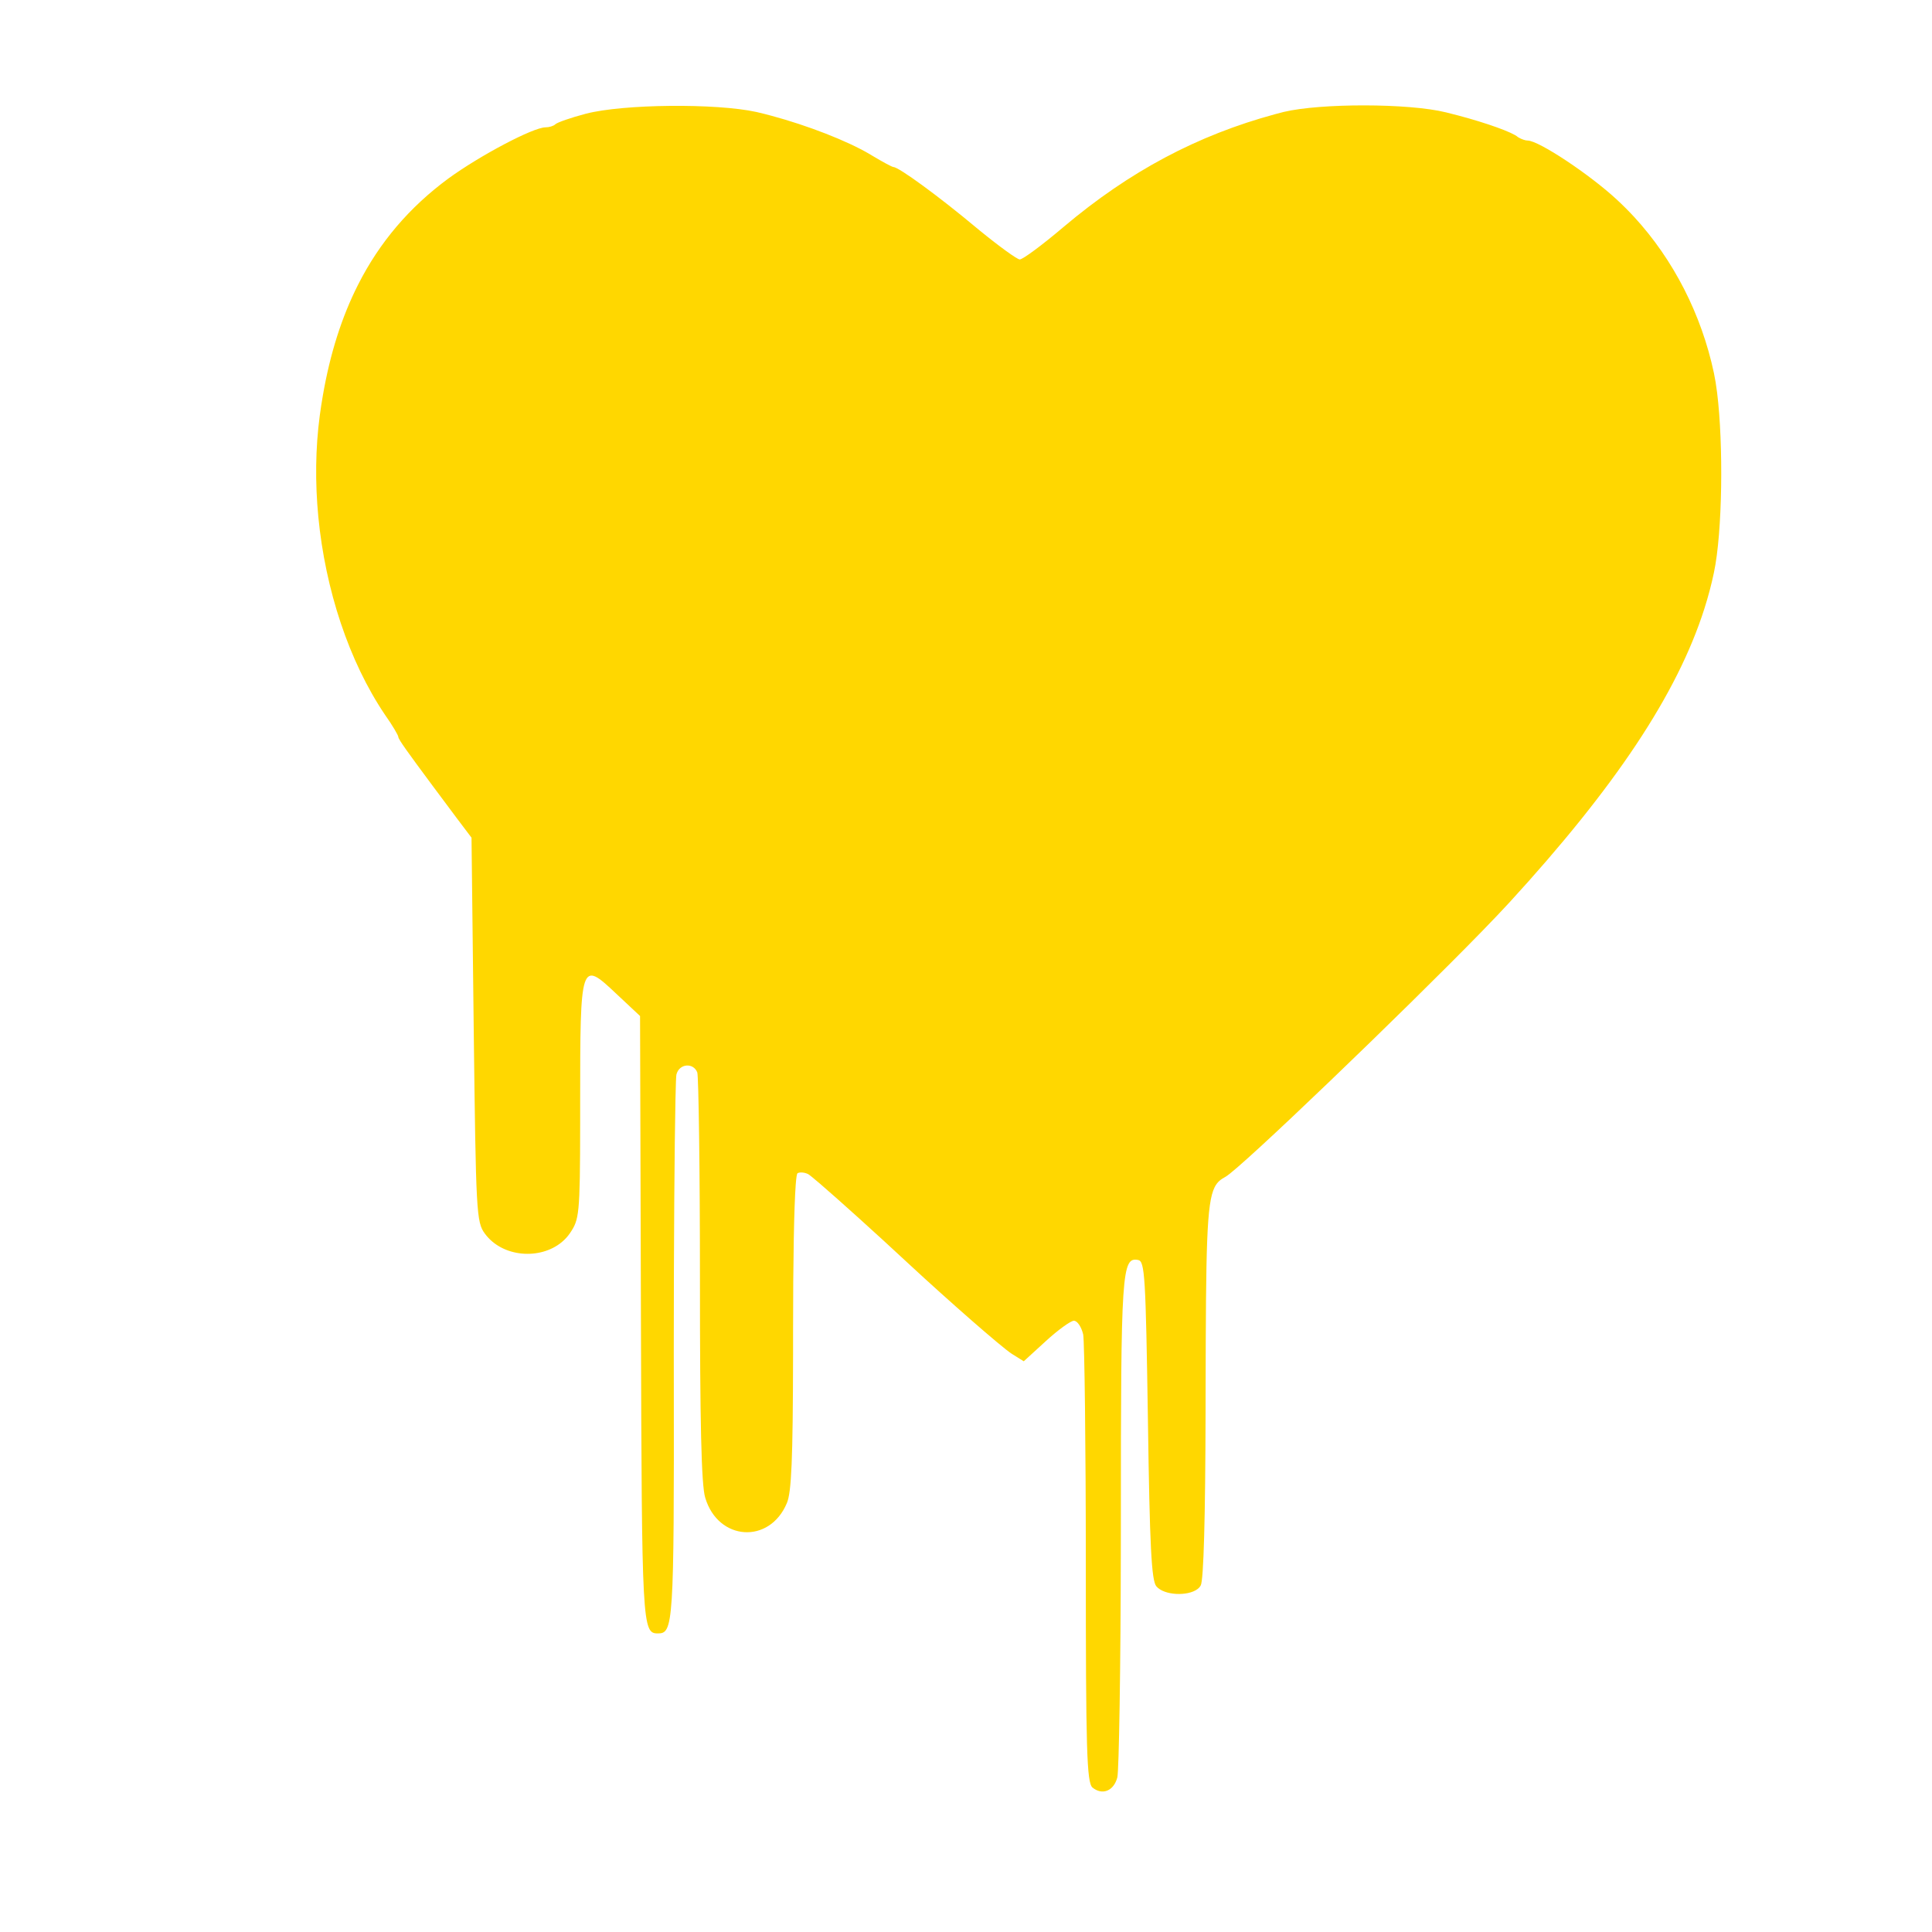 <svg width="55" height="55" viewBox="0 0 55 55" fill="none" xmlns="http://www.w3.org/2000/svg">
<path fill-rule="evenodd" clip-rule="evenodd" d="M15.809 3.538C15.86 3.487 16.251 3.349 16.68 3.237C17.741 2.961 20.38 2.936 21.529 3.187C21.671 3.219 21.817 3.256 21.964 3.296C22.994 3.574 24.11 4.006 24.762 4.39C24.782 4.403 24.803 4.415 24.823 4.427C25.127 4.61 25.396 4.754 25.431 4.754C25.583 4.754 26.732 5.594 27.78 6.471C27.818 6.502 27.855 6.533 27.893 6.564C28.455 7.023 28.959 7.386 29.03 7.386C29.118 7.386 29.674 6.973 30.28 6.459C32.157 4.874 34.092 3.849 36.302 3.25C36.382 3.228 36.462 3.207 36.543 3.187C37.591 2.936 40.104 2.936 41.165 3.199C41.282 3.227 41.399 3.257 41.514 3.288C42.324 3.503 43.067 3.769 43.21 3.901C43.22 3.907 43.23 3.914 43.241 3.92C43.317 3.963 43.422 4.001 43.488 4.001C43.804 4.001 45.256 4.967 46.026 5.681C46.198 5.84 46.364 6.006 46.524 6.179C47.64 7.392 48.438 8.953 48.792 10.621C48.826 10.782 48.857 10.972 48.883 11.182C49.065 12.655 49.035 15.159 48.792 16.3C48.721 16.64 48.63 16.983 48.519 17.331C47.744 19.763 45.976 22.41 42.971 25.69C42.77 25.909 42.501 26.191 42.183 26.518C39.956 28.804 35.32 33.259 34.889 33.5C34.756 33.572 34.655 33.644 34.578 33.798C34.347 34.26 34.33 35.459 34.321 39.605C34.321 39.814 34.321 40.017 34.32 40.215C34.314 43.188 34.265 44.993 34.182 45.134C34.161 45.173 34.13 45.208 34.091 45.237C33.816 45.446 33.14 45.422 32.919 45.159C32.919 45.159 32.919 45.159 32.919 45.159C32.78 44.996 32.73 44.018 32.679 40.433C32.616 36.321 32.591 35.907 32.401 35.869C32.168 35.825 32.045 35.898 31.98 36.874C31.915 37.85 31.909 39.731 31.909 43.303C31.909 43.542 31.909 43.778 31.908 44.011C31.903 47.513 31.855 50.412 31.808 50.6C31.802 50.624 31.794 50.647 31.786 50.669C31.666 51.003 31.361 51.1 31.101 50.888C31.101 50.888 31.101 50.888 31.101 50.888C30.937 50.75 30.911 49.797 30.911 44.557C30.911 41.16 30.874 38.201 30.836 37.988C30.785 37.775 30.672 37.599 30.57 37.599C30.482 37.599 30.116 37.863 29.775 38.176L29.144 38.753L28.803 38.54C28.512 38.352 27.022 37.048 25.86 35.97C24.961 35.133 23.884 34.162 23.343 33.697C23.162 33.542 23.041 33.444 23.007 33.425C22.906 33.374 22.767 33.362 22.704 33.4C22.685 33.412 22.667 33.526 22.652 33.733C22.606 34.355 22.577 35.819 22.577 37.925C22.577 38.145 22.577 38.356 22.577 38.557C22.572 41.572 22.531 42.484 22.401 42.789C21.908 43.968 20.443 43.868 20.077 42.639C19.964 42.288 19.926 40.458 19.926 36.433C19.926 33.3 19.888 30.642 19.85 30.529C19.85 30.529 19.85 30.529 19.85 30.529C19.736 30.24 19.332 30.278 19.256 30.591C19.247 30.629 19.238 30.879 19.229 31.299C19.202 32.557 19.181 35.343 19.181 38.502C19.181 38.745 19.181 38.981 19.182 39.21C19.192 46.3 19.166 46.5 18.726 46.5C18.726 46.5 18.726 46.5 18.726 46.5C18.284 46.5 18.271 46.287 18.246 37.537L18.221 28.924L17.539 28.285C16.529 27.332 16.516 27.369 16.516 31.394C16.516 31.594 16.516 31.783 16.516 31.96C16.514 34.615 16.486 34.717 16.226 35.105C16.16 35.202 16.081 35.287 15.993 35.36C15.376 35.873 14.299 35.797 13.802 35.117C13.562 34.791 13.549 34.528 13.486 29.313L13.423 23.847L13.006 23.295C11.945 21.875 11.538 21.323 11.401 21.104C11.355 21.031 11.339 20.995 11.339 20.976C11.339 20.938 11.175 20.65 10.96 20.349C9.93 18.823 9.262 16.782 9.062 14.713C8.969 13.739 8.979 12.759 9.104 11.824C9.13 11.632 9.159 11.444 9.191 11.259C9.397 10.068 9.728 9.024 10.193 8.106C10.808 6.89 11.659 5.897 12.766 5.08C13.663 4.428 15.178 3.625 15.531 3.625C15.632 3.625 15.759 3.588 15.809 3.538Z" fill="#FFD700"/>
</svg>
